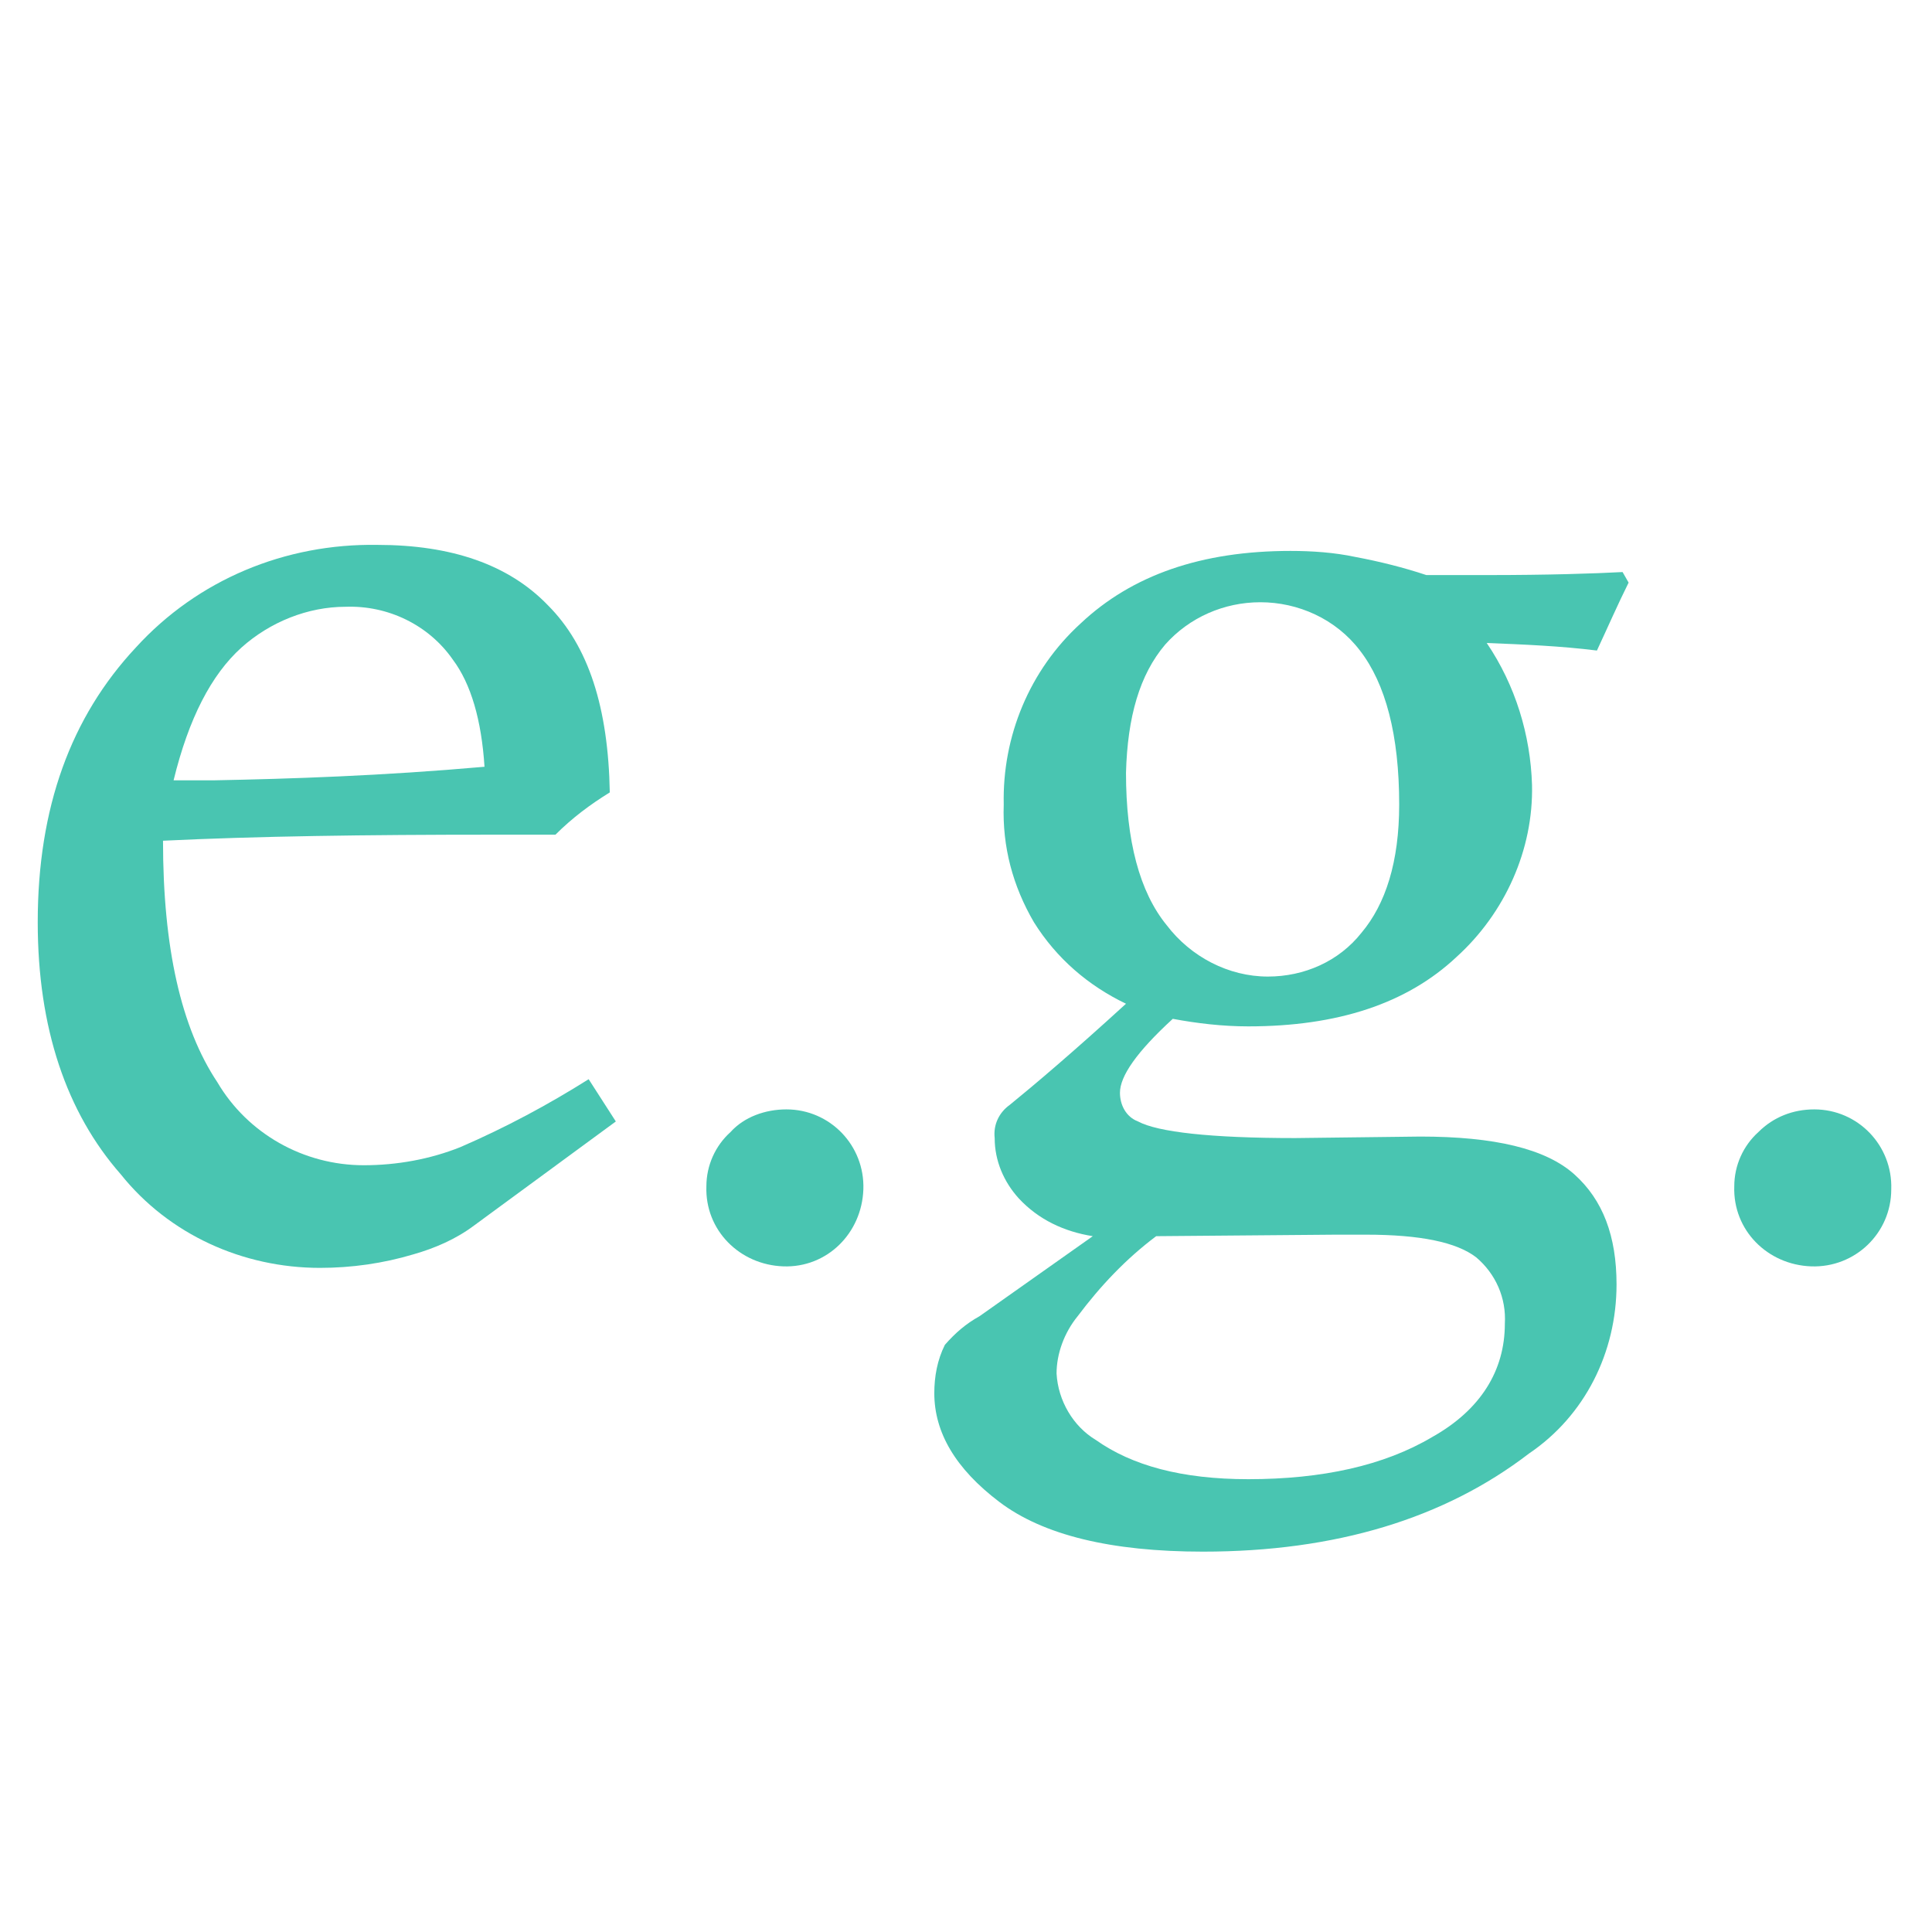 <?xml version="1.0" encoding="utf-8"?>
<!-- Generator: Adobe Illustrator 21.1.0, SVG Export Plug-In . SVG Version: 6.00 Build 0)  -->
<svg version="1.1" id="example" xmlns="http://www.w3.org/2000/svg" xmlns:xlink="http://www.w3.org/1999/xlink" x="0px" y="0px"
	 viewBox="0 0 128 128" style="enable-background:new 0 0 128 128;" xml:space="preserve">
<style type="text/css">
	.st0{fill:#49C5B1;}
</style>
<path id="circle_1_" class="st0" d="M52.1,73.5c2.9,0,5.2,2.4,5.1,5.3s-2.4,5.2-5.3,5.1s-5.2-2.4-5.1-5.3c0-1.4,0.6-2.7,1.6-3.6
	C49.3,74,50.7,73.5,52.1,73.5z"/>
<path id="circle" class="st0" d="M120.2,73.5c2.9,0,5.2,2.4,5.1,5.3c0,2.9-2.4,5.2-5.3,5.1s-5.2-2.4-5.1-5.3c0-1.4,0.6-2.7,1.6-3.6
	C117.5,74,118.8,73.5,120.2,73.5z"/>
<path id="E" class="st0" d="M39,71.5l1.8,2.8l-9.4,6.9c-1.2,0.9-2.6,1.5-4,1.9c-2,0.6-4.1,0.9-6.2,0.9c-5.1,0-10-2.2-13.2-6.2
	c-3.6-4.1-5.5-9.7-5.5-16.7c0-7.6,2.2-13.6,6.5-18.2c4.1-4.5,9.9-6.9,16-6.8c4.9,0,8.7,1.3,11.3,4c2.7,2.7,4,6.8,4.1,12.4
	c-1.3,0.8-2.5,1.7-3.6,2.8h-4.2c-8.4,0-15.6,0.1-21.8,0.4c0,7.1,1.2,12.4,3.6,16c2,3.4,5.7,5.5,9.7,5.5c2.2,0,4.4-0.4,6.4-1.2
	C33.5,74.7,36.3,73.2,39,71.5z M32.1,50.8c-0.2-3.1-0.9-5.5-2.1-7.1c-1.6-2.3-4.3-3.6-7.1-3.5c-2.5,0-5,1-6.9,2.7
	c-2,1.8-3.5,4.7-4.5,8.8c1.2,0,2.1,0,2.6,0C19.3,51.6,25.3,51.4,32.1,50.8z"/>
<path id="G" class="st0" d="M107.5,37.9l0.4,0.7c-0.7,1.4-1.4,3-2.1,4.5c-2.4-0.3-4.8-0.4-7.3-0.5c1.9,2.8,2.9,6.1,3,9.4
	c0.1,4.3-1.8,8.5-5,11.4c-3.3,3.1-7.9,4.6-13.8,4.6c-1.7,0-3.4-0.2-5-0.5c-2.4,2.2-3.5,3.8-3.5,4.9c0,0.8,0.4,1.6,1.2,1.9
	c1.3,0.7,4.8,1.1,10.4,1.1l8.3-0.1c4.9,0,8.3,0.8,10.2,2.5s2.8,4.1,2.8,7.3c0,4.5-2.1,8.7-5.8,11.2c-5.6,4.3-12.8,6.5-21.6,6.5
	c-6.1,0-10.6-1.1-13.5-3.3s-4.3-4.6-4.3-7.2c0-1.1,0.2-2.2,0.7-3.2c0.7-0.8,1.4-1.4,2.3-1.9l7.5-5.3c-1.9-0.3-3.6-1.1-4.9-2.5
	c-1-1.1-1.6-2.5-1.6-4c-0.1-0.9,0.3-1.7,1-2.2c1.6-1.3,4.2-3.5,7.7-6.7c-2.5-1.2-4.6-3-6.1-5.4c-1.4-2.4-2.1-5-2-7.8
	c-0.1-4.5,1.7-8.9,5.1-12c3.4-3.2,8-4.8,13.9-4.8c1.4,0,2.9,0.1,4.3,0.4c1.6,0.3,3.2,0.7,4.7,1.2c1.7,0,3,0,4,0
	C102.6,38.1,105.6,38,107.5,37.9z M76.6,81.9c-2,1.5-3.7,3.3-5.2,5.3C70.5,88.3,70,89.7,70,91c0.1,1.8,1.1,3.5,2.6,4.4
	C75,97.1,78.3,98,82.7,98c4.9,0,9-0.9,12.2-2.8c3.2-1.8,4.8-4.4,4.8-7.5c0.1-1.7-0.6-3.3-1.9-4.4c-1.3-1-3.7-1.5-7.3-1.5h-2
	L76.6,81.9z M74.6,51.2c0,4.5,0.9,7.9,2.7,10.1c1.6,2.1,4.1,3.4,6.7,3.4c2.4,0,4.7-1,6.2-2.9c1.6-1.9,2.5-4.7,2.5-8.5
	c0-4.6-0.9-8-2.6-10.2c-1.6-2.1-4.1-3.2-6.6-3.2c-2.4,0-4.7,1-6.3,2.8C75.5,44.7,74.7,47.5,74.6,51.2L74.6,51.2z"/>
</svg>
